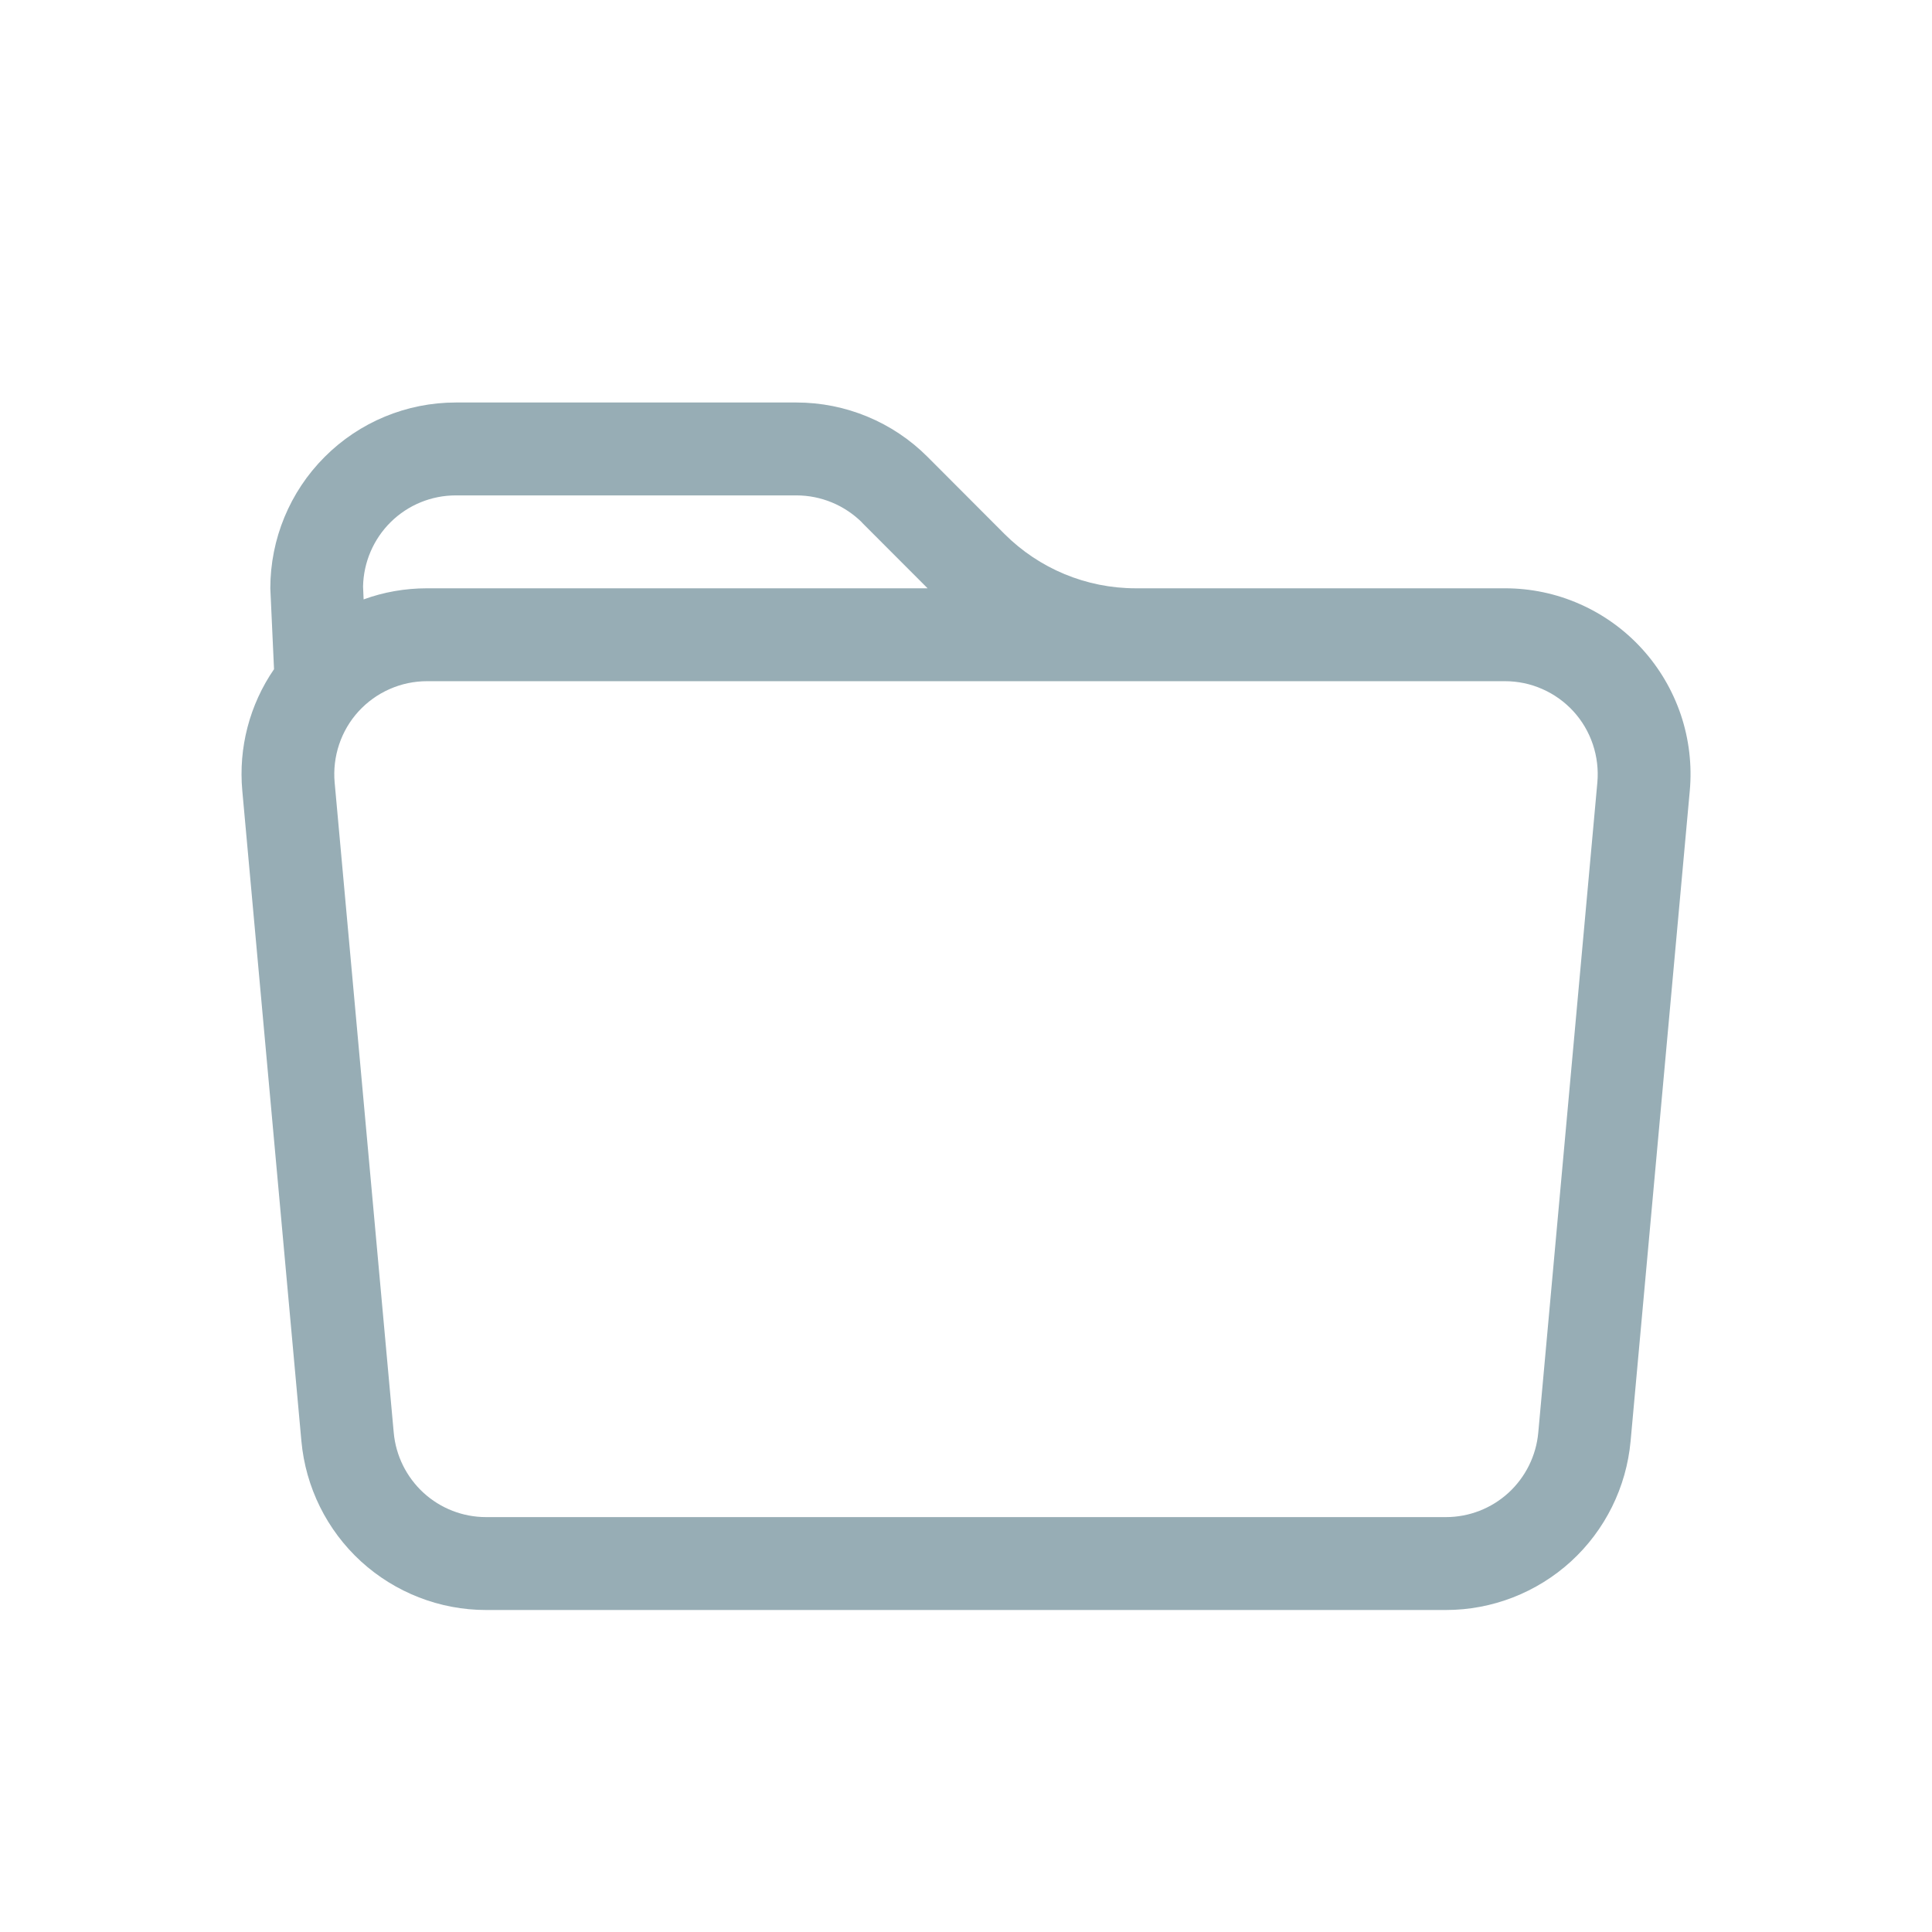 <svg width="24" height="24" viewBox="0 0 24 24" fill="none" xmlns="http://www.w3.org/2000/svg">
<path d="M3.404 8.312L3.358 7.308C3.358 6.696 3.6 6.109 4.033 5.676C4.465 5.243 5.051 5 5.662 5H9.894C10.505 5 11.091 5.243 11.523 5.676L12.477 6.632C12.909 7.064 13.495 7.308 14.107 7.308H18.695C19.015 7.308 19.332 7.374 19.625 7.504C19.918 7.633 20.181 7.822 20.397 8.059C20.613 8.296 20.777 8.575 20.88 8.879C20.982 9.183 21.02 9.505 20.991 9.824L20.256 17.901C20.204 18.474 19.94 19.008 19.516 19.396C19.091 19.784 18.537 20 17.962 20H6.038C5.463 20 4.909 19.784 4.484 19.396C4.06 19.008 3.796 18.474 3.744 17.901L3.01 9.824C2.961 9.29 3.1 8.755 3.404 8.313V8.312ZM5.305 8.462C5.145 8.462 4.987 8.495 4.84 8.56C4.694 8.624 4.562 8.719 4.454 8.837C4.346 8.955 4.264 9.095 4.213 9.247C4.162 9.399 4.143 9.56 4.157 9.719L4.891 17.796C4.917 18.083 5.049 18.349 5.261 18.544C5.473 18.738 5.75 18.846 6.038 18.846H17.962C18.25 18.846 18.527 18.738 18.739 18.544C18.951 18.349 19.083 18.083 19.109 17.796L19.843 9.719C19.857 9.56 19.838 9.399 19.787 9.247C19.736 9.095 19.654 8.955 19.546 8.837C19.438 8.719 19.306 8.624 19.16 8.56C19.014 8.495 18.855 8.462 18.695 8.462H5.305ZM10.71 6.492C10.602 6.385 10.475 6.3 10.335 6.242C10.195 6.184 10.045 6.154 9.894 6.154H5.662C5.36 6.154 5.071 6.272 4.855 6.484C4.64 6.696 4.516 6.984 4.51 7.286L4.517 7.446C4.763 7.356 5.029 7.308 5.305 7.308H11.523L10.708 6.492H10.71Z" fill="#97ADB5"/>
</svg>
